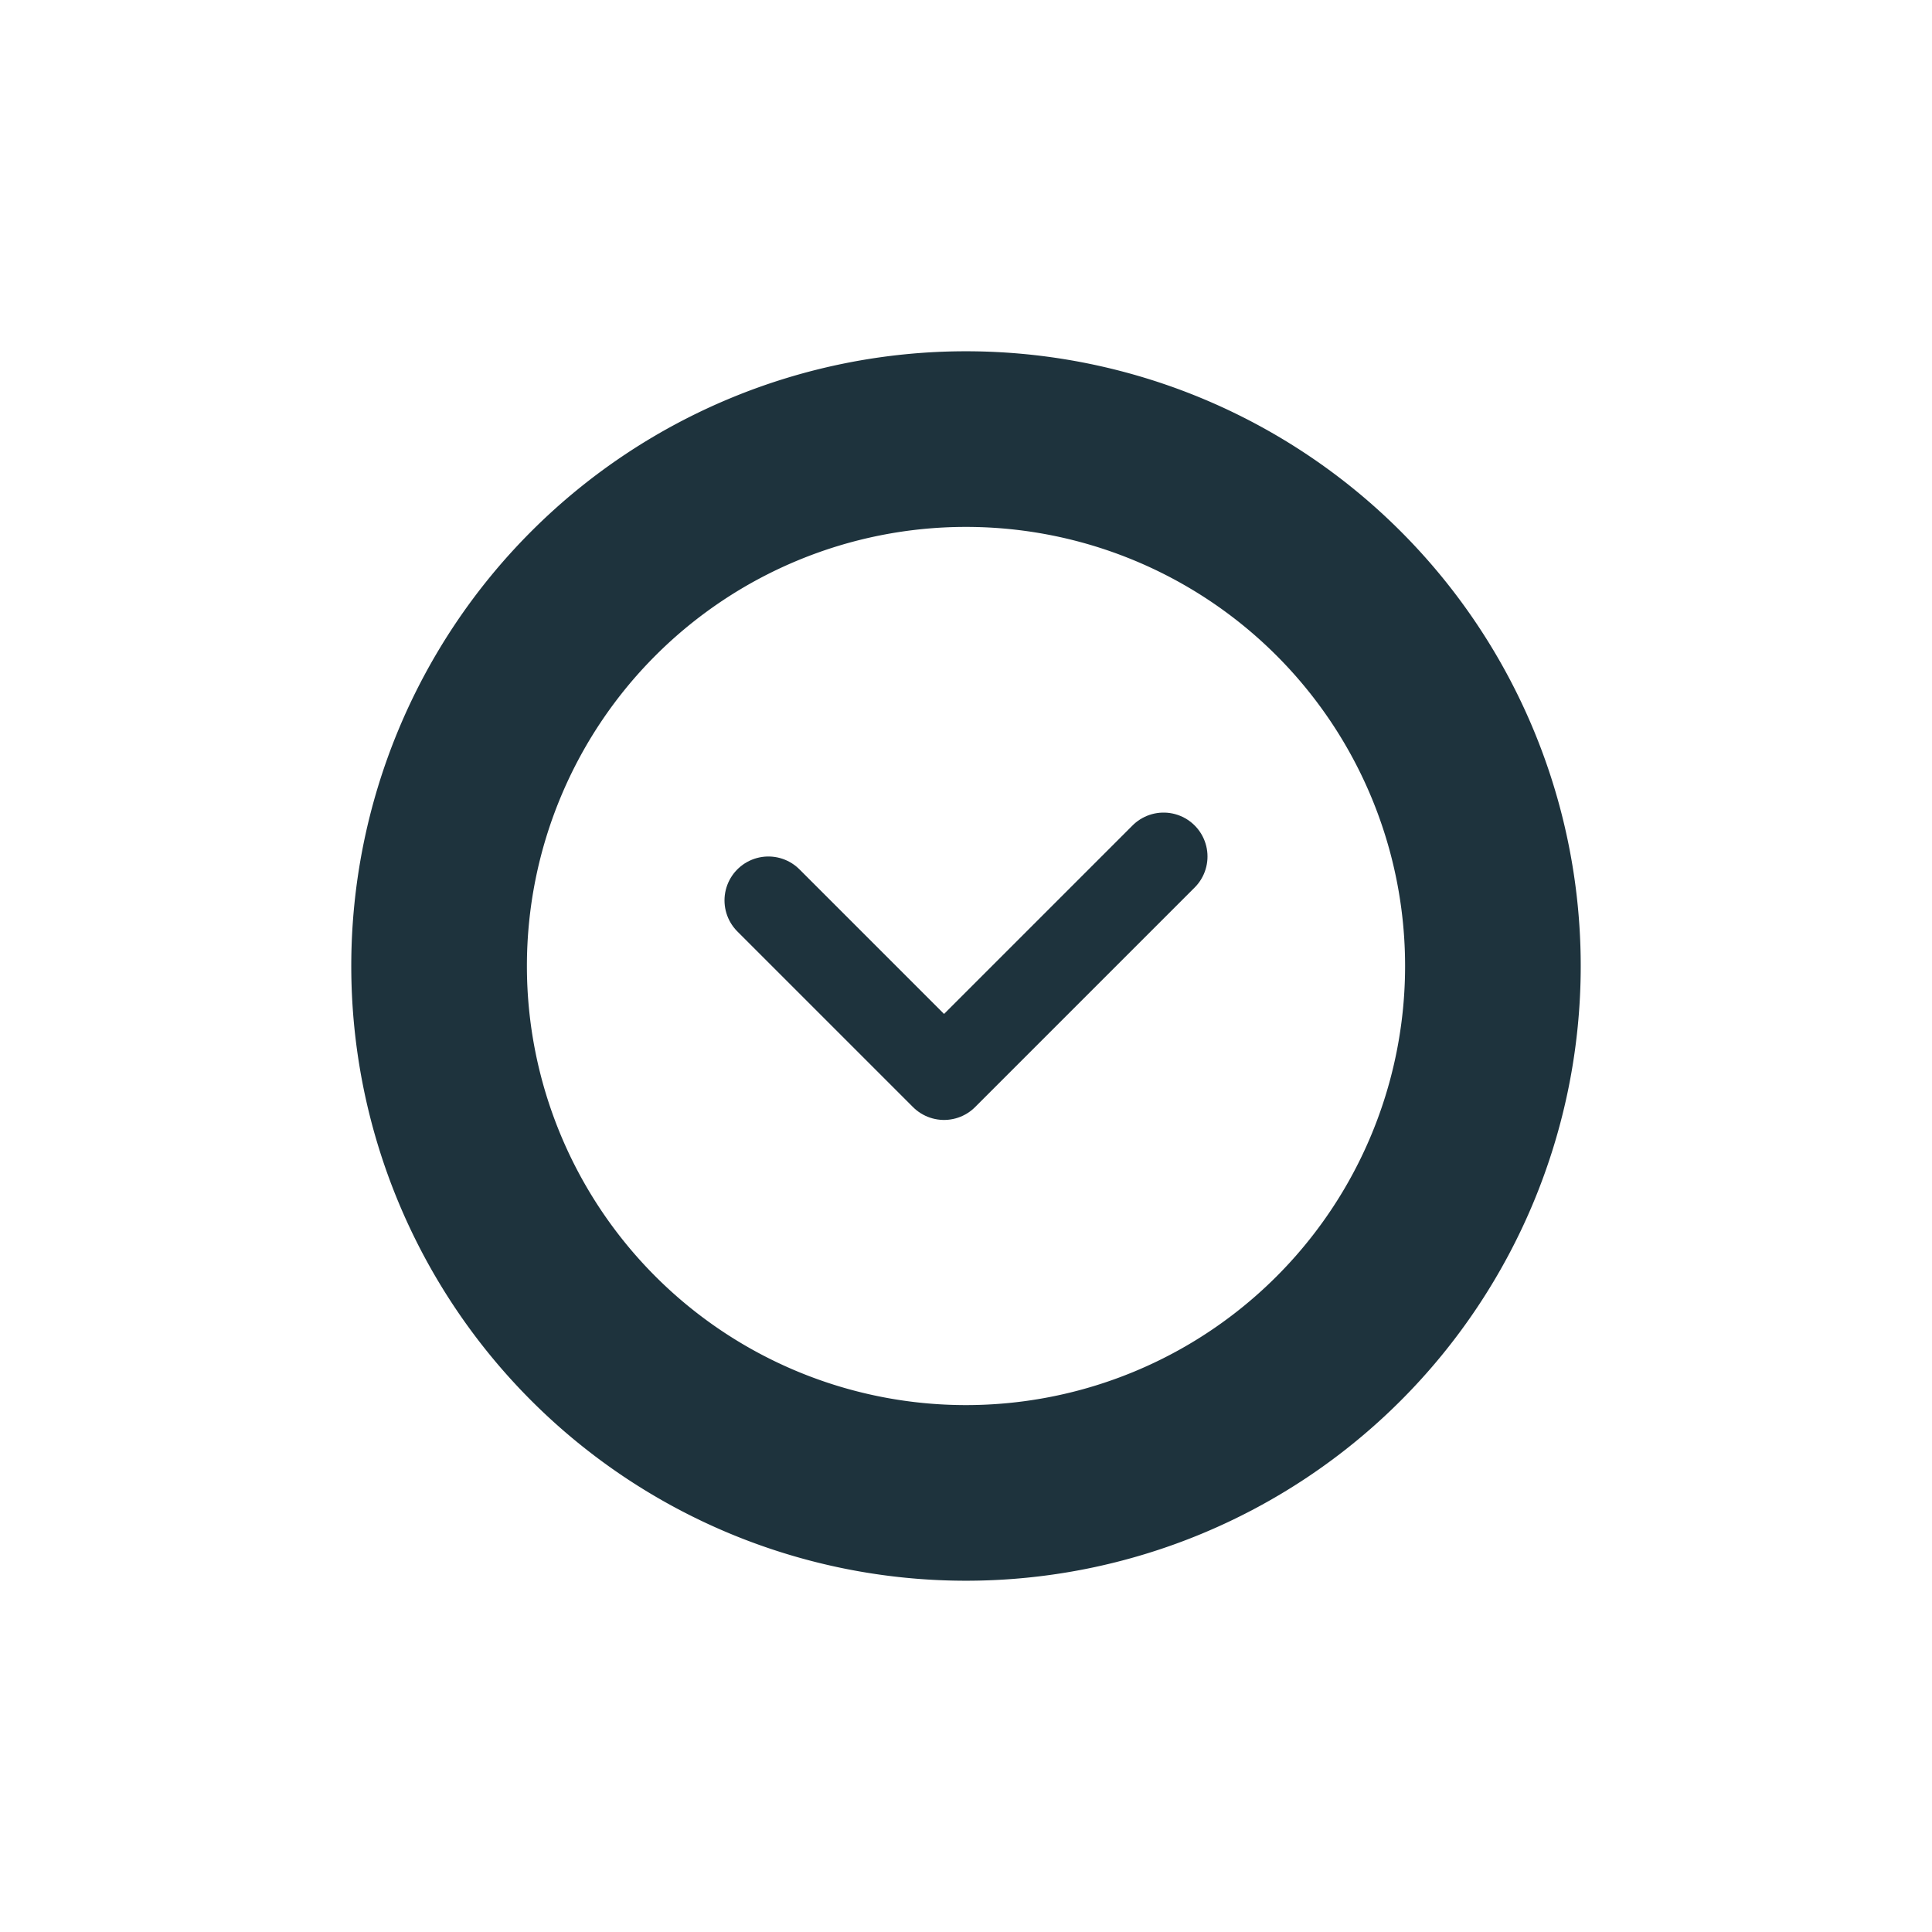 <svg xmlns="http://www.w3.org/2000/svg" width="22" height="22"><path d="M11 4a7 7 0 0 0-7 7 7 7 0 0 0 7 7 7 7 0 0 0 7-7 7 7 0 0 0-7-7zm0 2a5 5 0 0 1 5 5 5 5 0 0 1-5 5 5 5 0 0 1-5-5 5 5 0 0 1 5-5z" fill="#1e333d"/><path d="M8.75 10.253l2 2 2.5-2.5" fill="none" stroke="#1e333d" stroke-linecap="round" stroke-linejoin="round"/></svg>